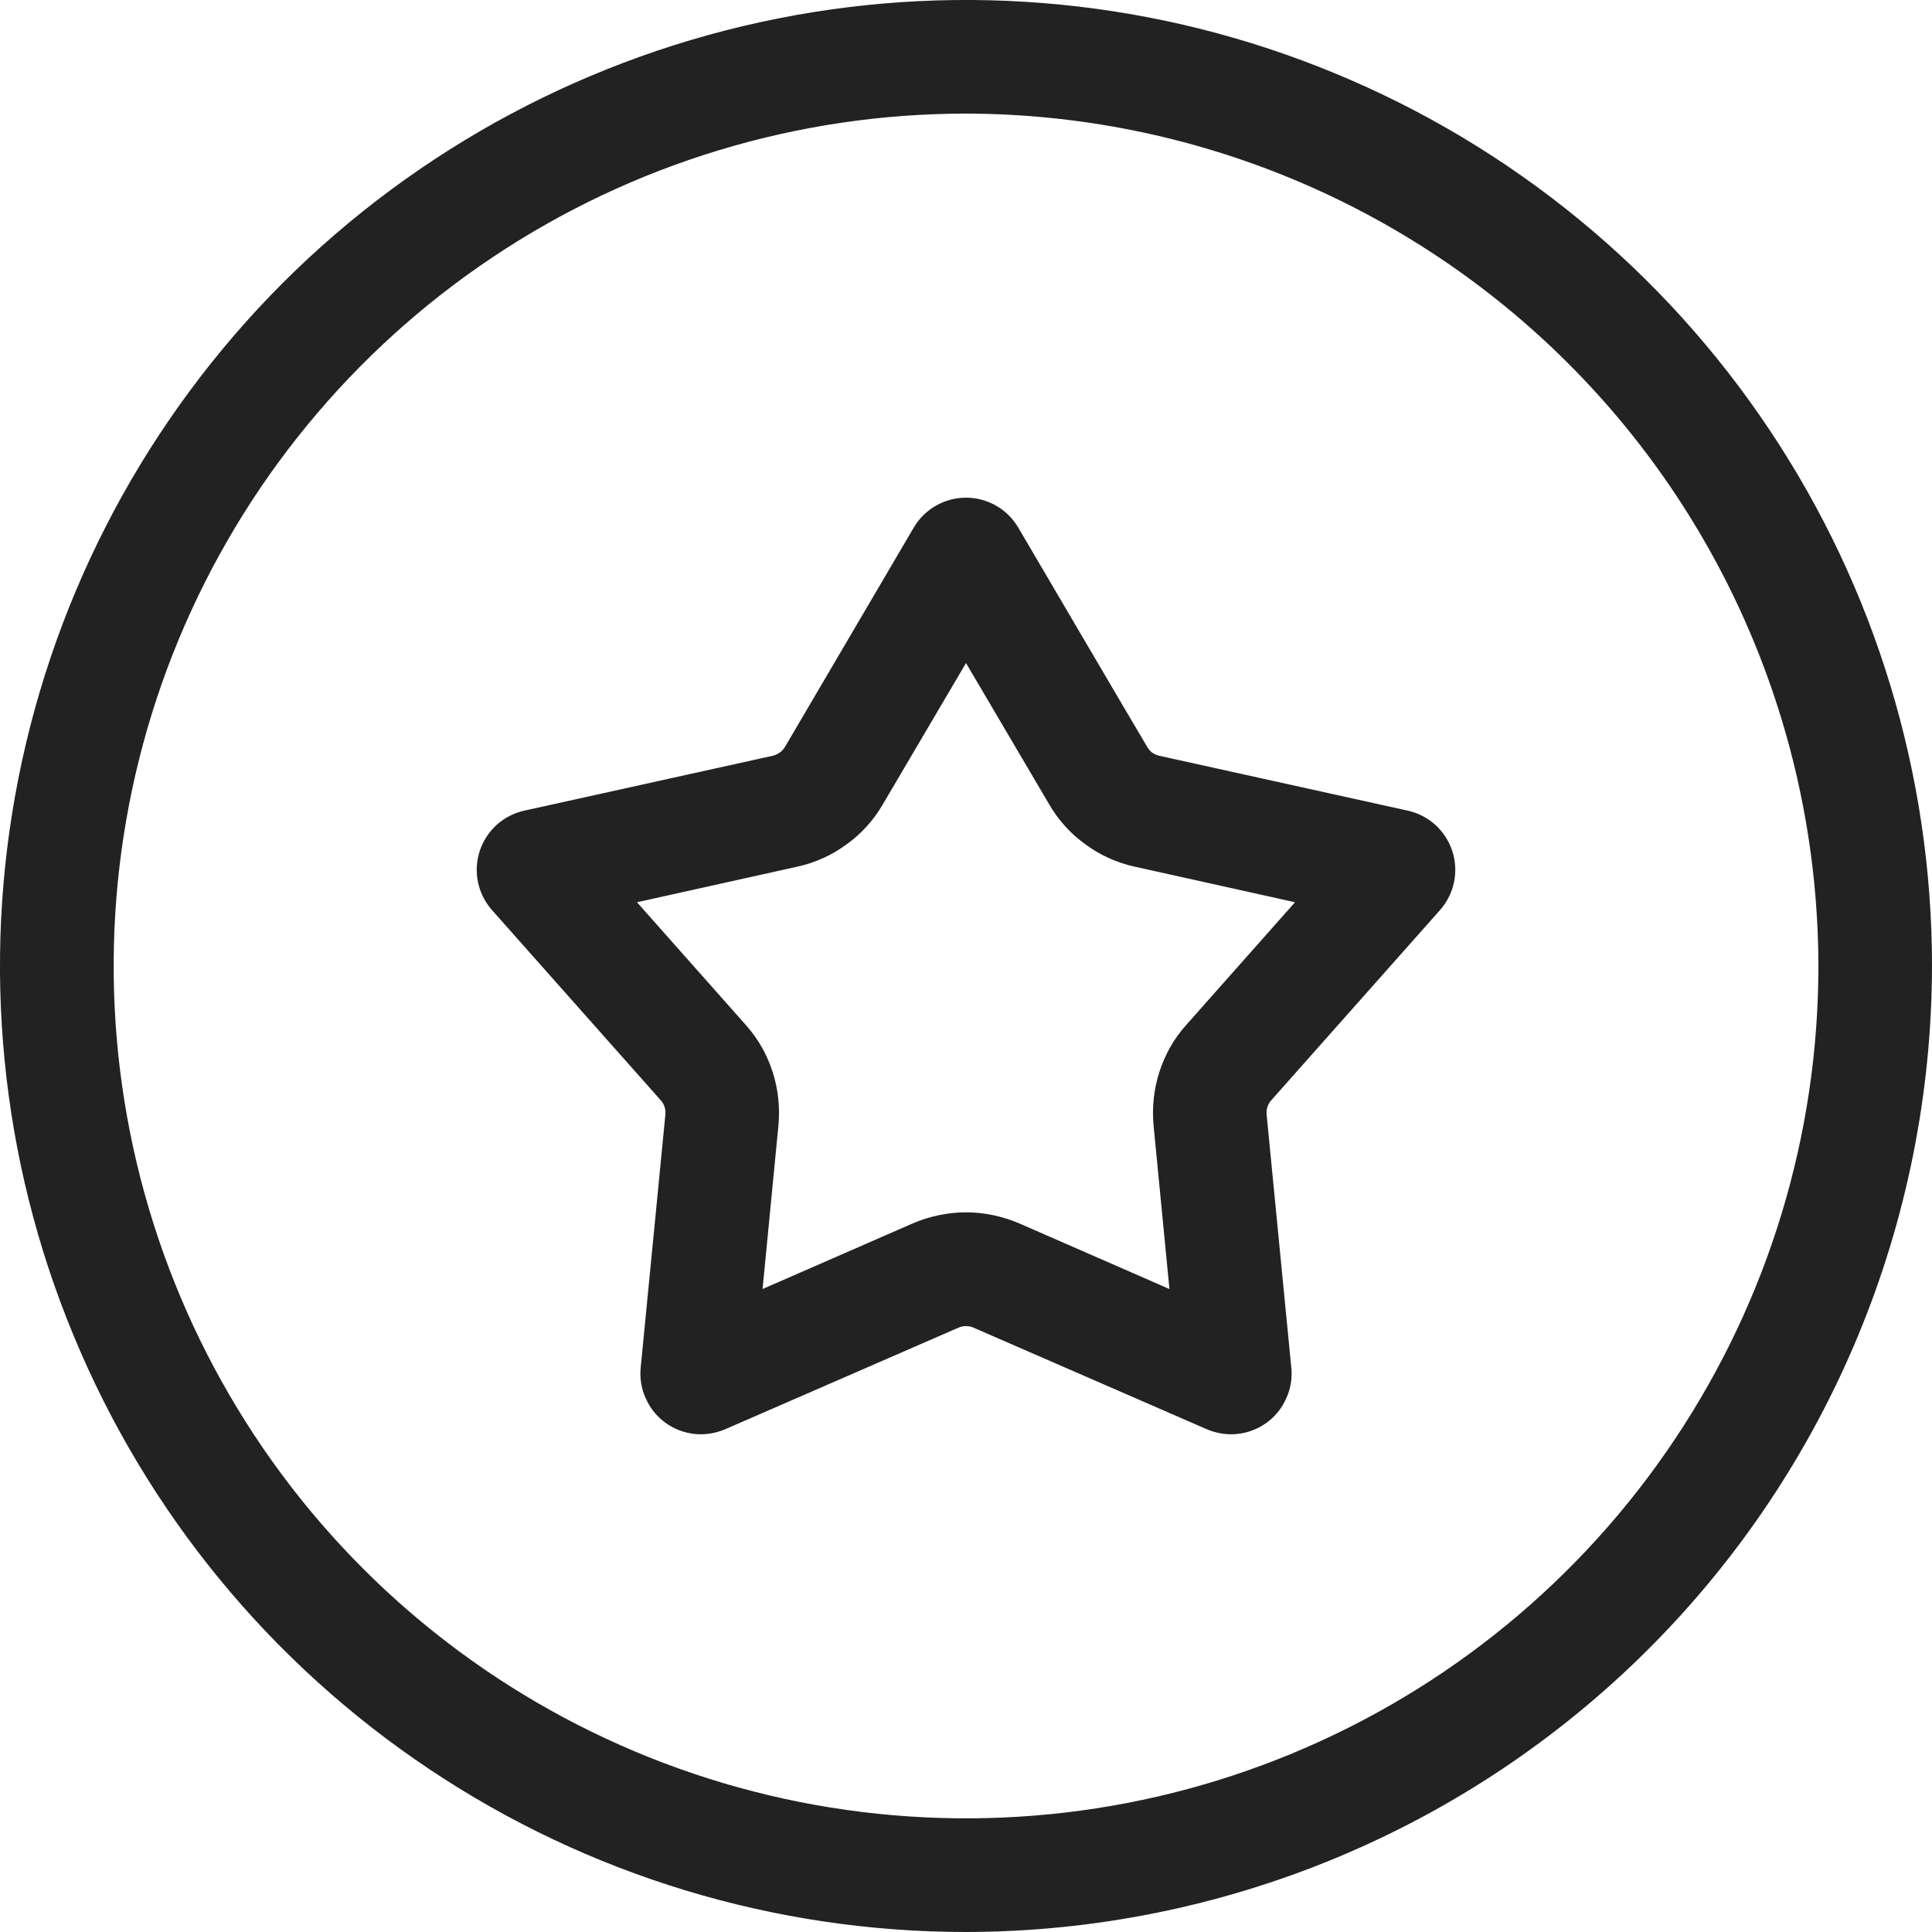 <svg width="10" height="10" viewBox="0 0 10 10" fill="none" xmlns="http://www.w3.org/2000/svg">
<path fill-rule="evenodd" clip-rule="evenodd" d="M4.73 2.73L4.063 3.866C4.056 3.877 4.047 3.888 4.036 3.895C4.025 3.903 4.012 3.909 3.999 3.912L2.713 4.196C2.66 4.208 2.611 4.233 2.57 4.27C2.53 4.307 2.5 4.353 2.483 4.405C2.466 4.457 2.463 4.512 2.474 4.566C2.485 4.619 2.51 4.669 2.546 4.71L3.42 5.695C3.429 5.705 3.436 5.717 3.44 5.73C3.444 5.743 3.445 5.756 3.444 5.769L3.316 7.081C3.311 7.135 3.32 7.19 3.343 7.239C3.365 7.289 3.4 7.332 3.444 7.364C3.488 7.396 3.54 7.416 3.594 7.422C3.648 7.428 3.703 7.419 3.753 7.398L4.961 6.872C4.973 6.866 4.987 6.864 5 6.864C5.013 6.864 5.027 6.866 5.039 6.872L6.247 7.398C6.297 7.419 6.352 7.428 6.406 7.422C6.46 7.416 6.512 7.396 6.556 7.364C6.6 7.332 6.635 7.289 6.657 7.239C6.68 7.19 6.689 7.135 6.684 7.081L6.556 5.769C6.555 5.756 6.556 5.743 6.56 5.73C6.564 5.717 6.571 5.705 6.58 5.695L7.454 4.71C7.49 4.669 7.515 4.619 7.526 4.566C7.537 4.512 7.534 4.457 7.517 4.405C7.5 4.353 7.47 4.307 7.43 4.27C7.389 4.233 7.34 4.208 7.287 4.196L6.001 3.912C5.988 3.909 5.975 3.903 5.964 3.896C5.954 3.888 5.945 3.878 5.938 3.866C5.937 3.866 5.27 2.73 5.27 2.73C5.242 2.683 5.203 2.644 5.155 2.617C5.108 2.59 5.054 2.576 5 2.576C4.946 2.576 4.892 2.59 4.845 2.617C4.797 2.644 4.758 2.683 4.73 2.73ZM5 3.432L5.431 4.164C5.478 4.245 5.542 4.316 5.619 4.371C5.695 4.427 5.782 4.466 5.874 4.486L6.703 4.67L6.14 5.305C6.077 5.375 6.03 5.458 6.001 5.548C5.972 5.638 5.962 5.733 5.971 5.827L6.053 6.672L5.275 6.332C5.188 6.295 5.094 6.275 5 6.275C4.906 6.275 4.812 6.295 4.725 6.332L3.947 6.672L4.029 5.827C4.038 5.733 4.028 5.638 3.999 5.548C3.97 5.458 3.923 5.375 3.86 5.305L3.297 4.67L4.126 4.486C4.218 4.466 4.305 4.427 4.381 4.371C4.458 4.316 4.522 4.245 4.569 4.164L5 3.432ZM5 10C4.011 10 3.044 9.707 2.222 9.157C1.4 8.608 0.759 7.827 0.381 6.913C0.002 6 -0.097 4.994 0.096 4.025C0.289 3.055 0.765 2.164 1.464 1.464C2.164 0.765 3.055 0.289 4.025 0.096C4.994 -0.097 6 0.002 6.913 0.381C7.827 0.759 8.608 1.4 9.157 2.222C9.707 3.044 10 4.011 10 5C9.998 6.326 9.471 7.597 8.534 8.534C7.597 9.471 6.326 9.998 5 10ZM5 0.588C4.127 0.588 3.274 0.847 2.549 1.332C1.823 1.817 1.258 2.506 0.924 3.312C0.59 4.118 0.503 5.005 0.673 5.861C0.843 6.716 1.263 7.503 1.88 8.12C2.497 8.737 3.284 9.157 4.139 9.327C4.995 9.497 5.882 9.41 6.688 9.076C7.494 8.742 8.183 8.177 8.668 7.451C9.153 6.726 9.412 5.873 9.412 5C9.41 3.83 8.945 2.709 8.118 1.882C7.291 1.055 6.17 0.59 5 0.588Z" fill="#222222"/>
</svg>
